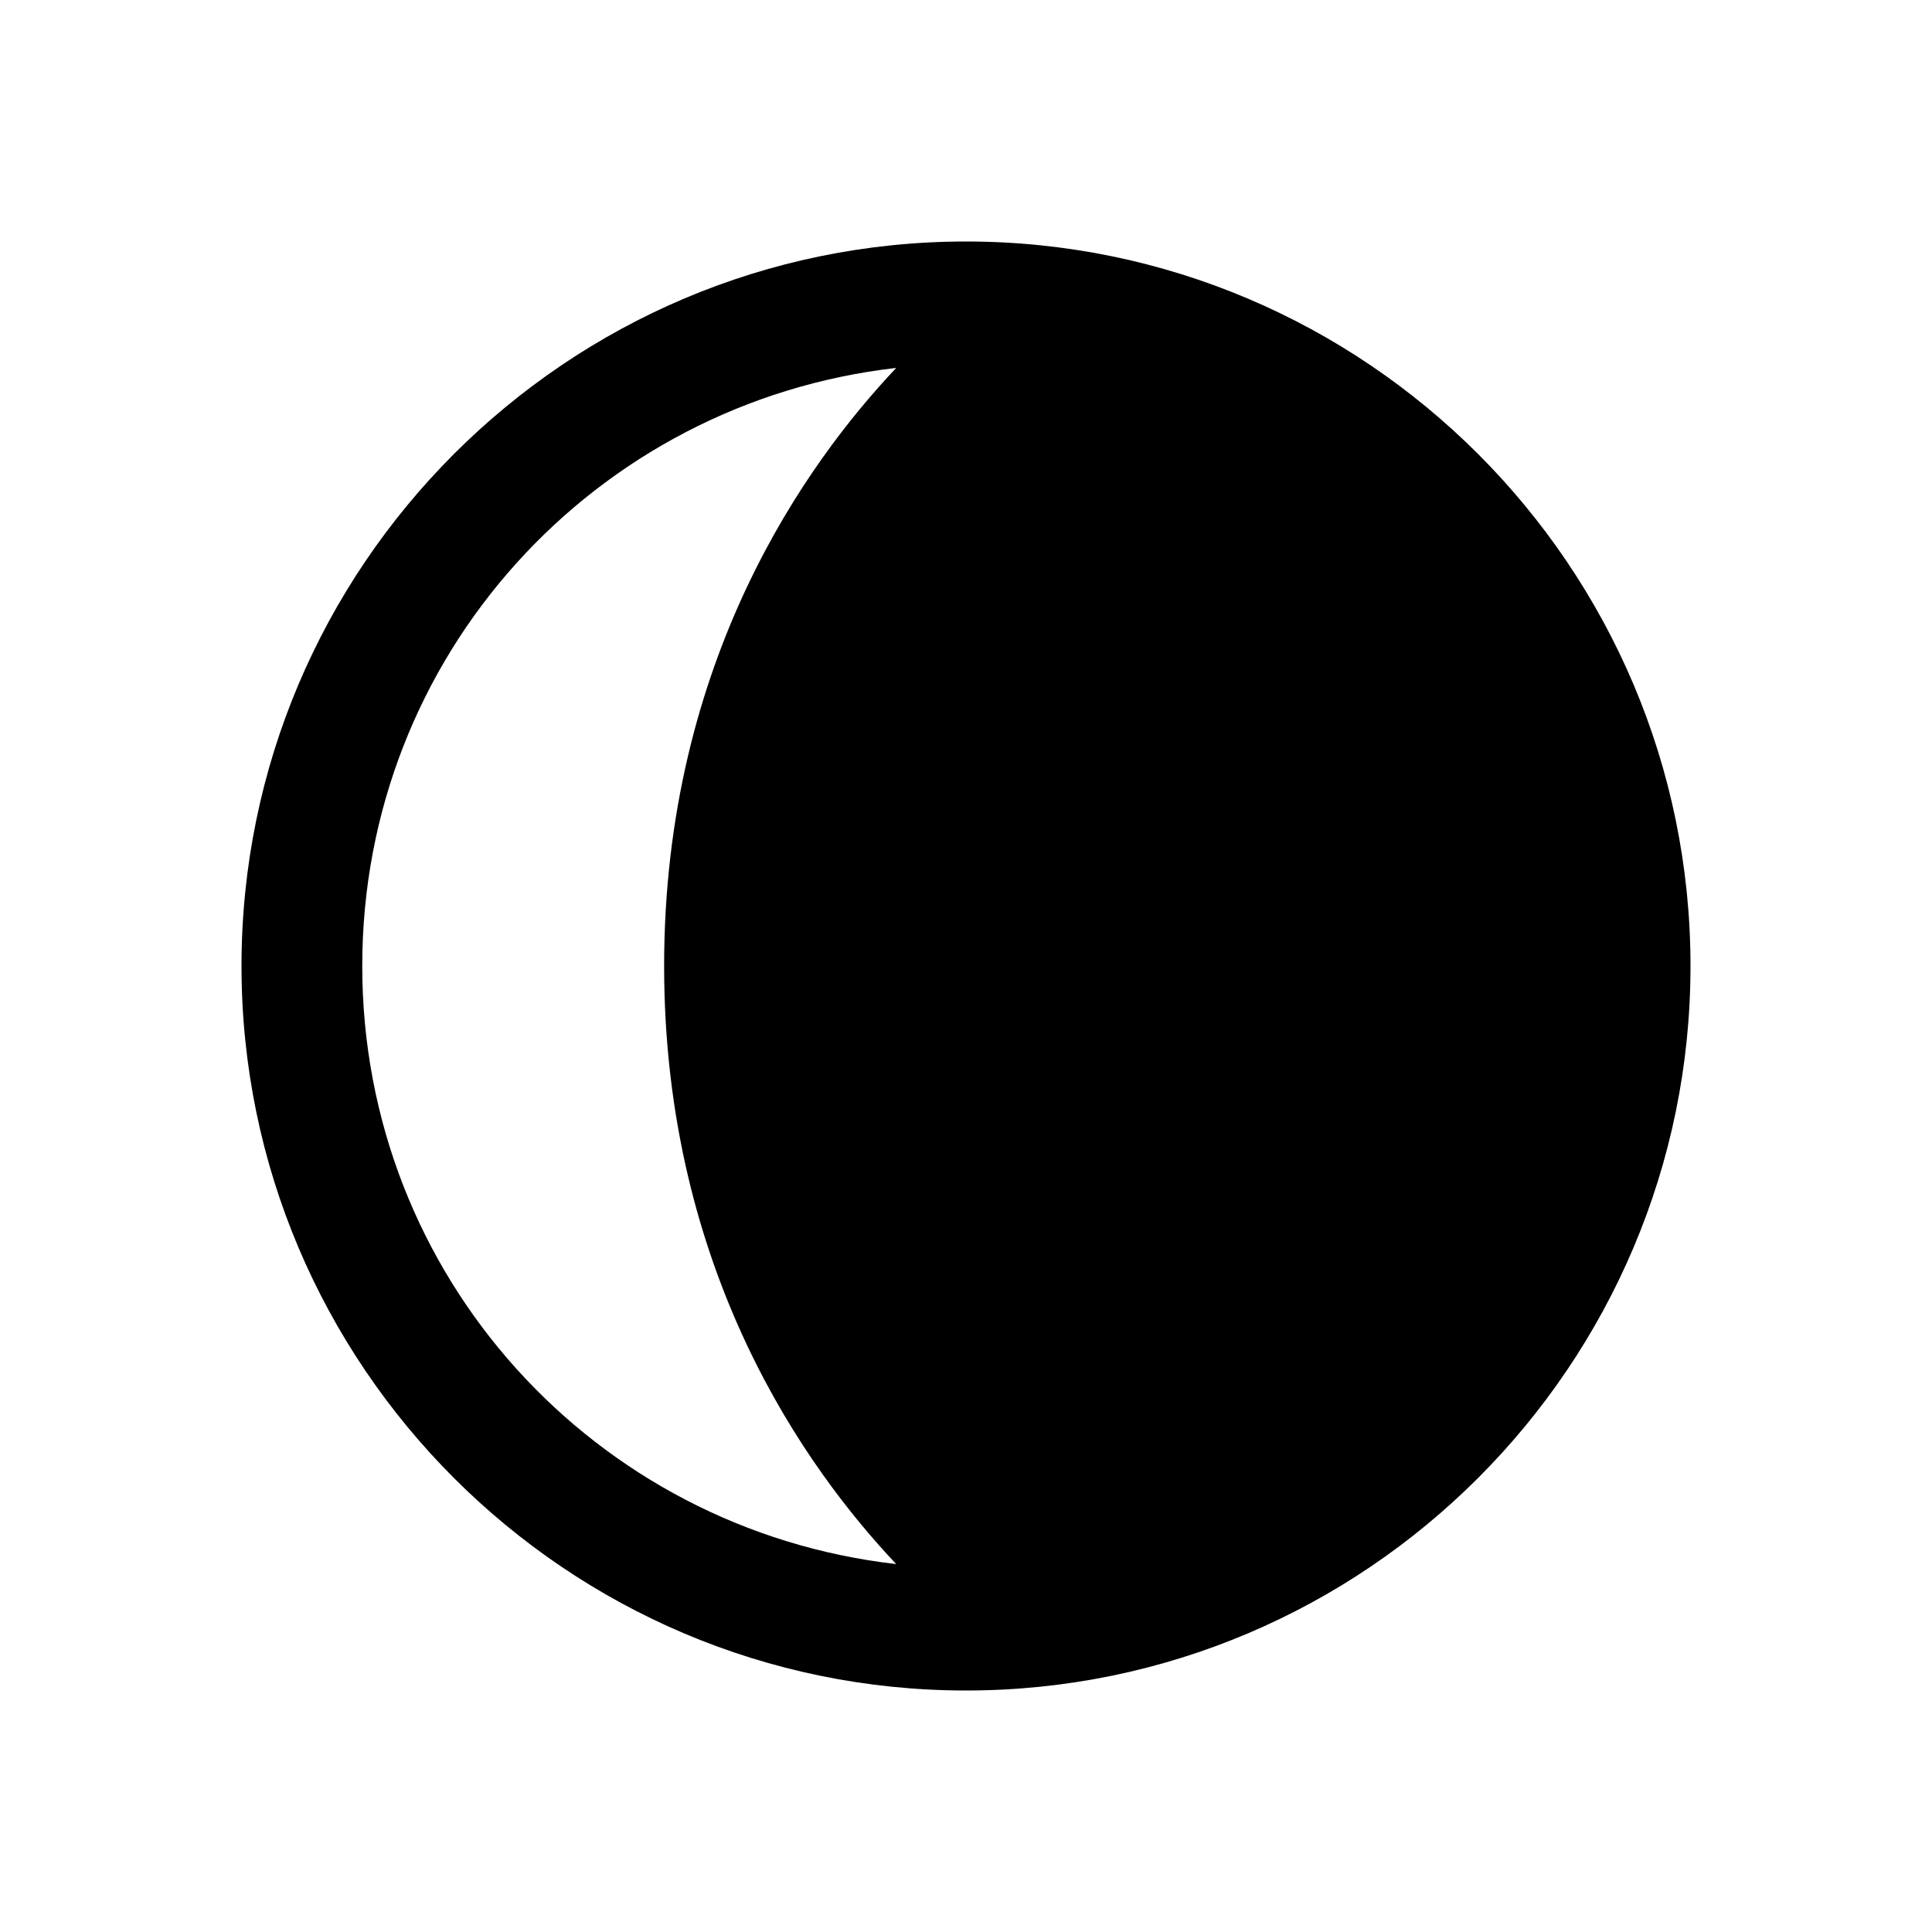 <?xml version="1.0" encoding="utf-8"?>
<svg xmlns="http://www.w3.org/2000/svg" viewBox="0 0 32 32" fill="#000000"><path style="text-indent:0;text-align:start;line-height:normal;text-transform:none;block-progression:tb;-inkscape-font-specification:Sans" d="M 16 4 C 9.384 4 4 9.384 4 16 C 4 22.616 9.384 28 16 28 C 22.616 28 28 22.616 28 16 C 28 9.384 22.616 4 16 4 z M 14.844 6.094 C 13.368 7.657 11 10.925 11 16 C 11 21.076 13.368 24.343 14.844 25.906 C 9.855 25.337 6 21.145 6 16 C 6 10.855 9.855 6.663 14.844 6.094 z" overflow="visible" font-family="Sans" fill="#000000"/></svg>
